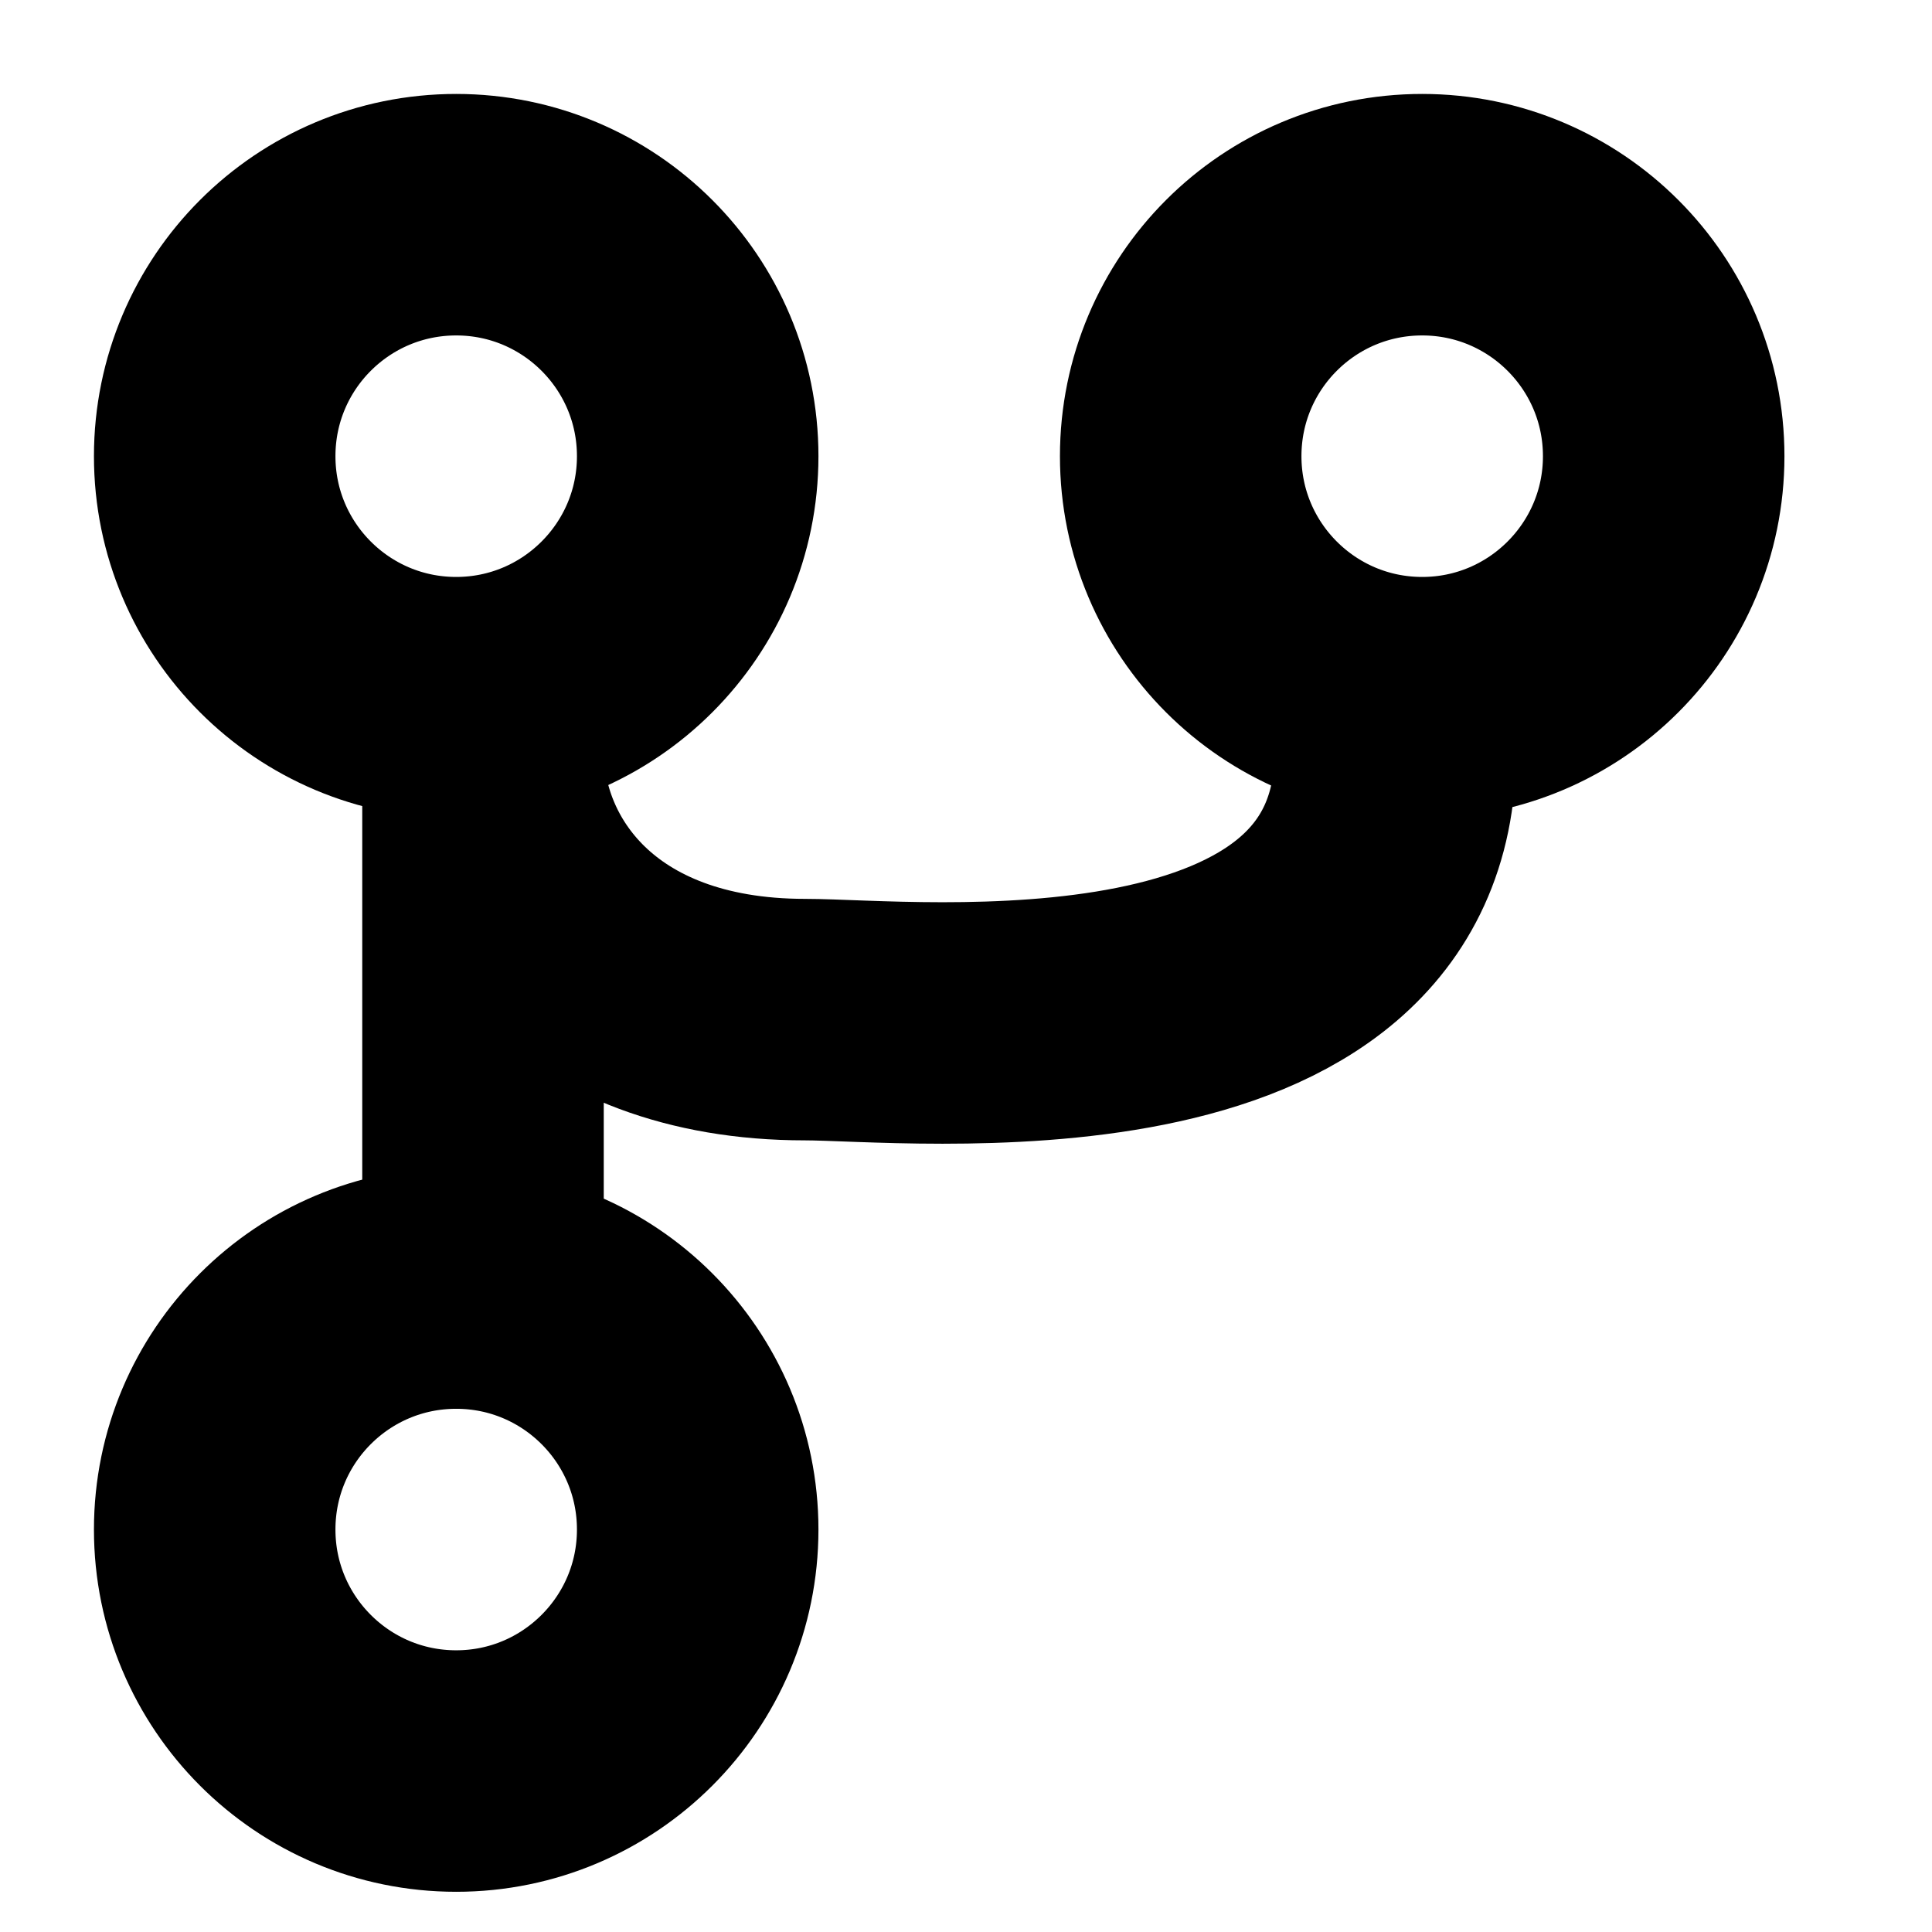 <svg width="16" height="16" viewBox="0 0 16 16" fill="none" xmlns="http://www.w3.org/2000/svg">
<path d="M11.778 5.778C12.882 5.778 13.778 4.882 13.778 3.778C13.778 2.673 12.882 1.778 11.778 1.778C10.673 1.778 9.778 2.673 9.778 3.778C9.778 4.882 10.673 5.778 11.778 5.778Z" stroke="black" stroke-width="2" stroke-linecap="round" stroke-linejoin="round"/>
<path d="M3.778 14.667C4.882 14.667 5.778 13.771 5.778 12.667C5.778 11.562 4.882 10.667 3.778 10.667C2.673 10.667 1.778 11.562 1.778 12.667C1.778 13.771 2.673 14.667 3.778 14.667Z" stroke="black" stroke-width="2" stroke-linecap="round" stroke-linejoin="round"/>
<path d="M3.778 5.778C4.882 5.778 5.778 4.882 5.778 3.778C5.778 2.673 4.882 1.778 3.778 1.778C2.673 1.778 1.778 2.673 1.778 3.778C1.778 4.882 2.673 5.778 3.778 5.778Z" stroke="black" stroke-width="2" stroke-linecap="round" stroke-linejoin="round"/>
<path d="M4 10.667V6.222C4 7.283 4.834 8.444 6.667 8.444C7.556 8.444 11.556 8.889 11.556 6.222" stroke="black" stroke-width="2" stroke-linecap="round" stroke-linejoin="round"/>
</svg>
